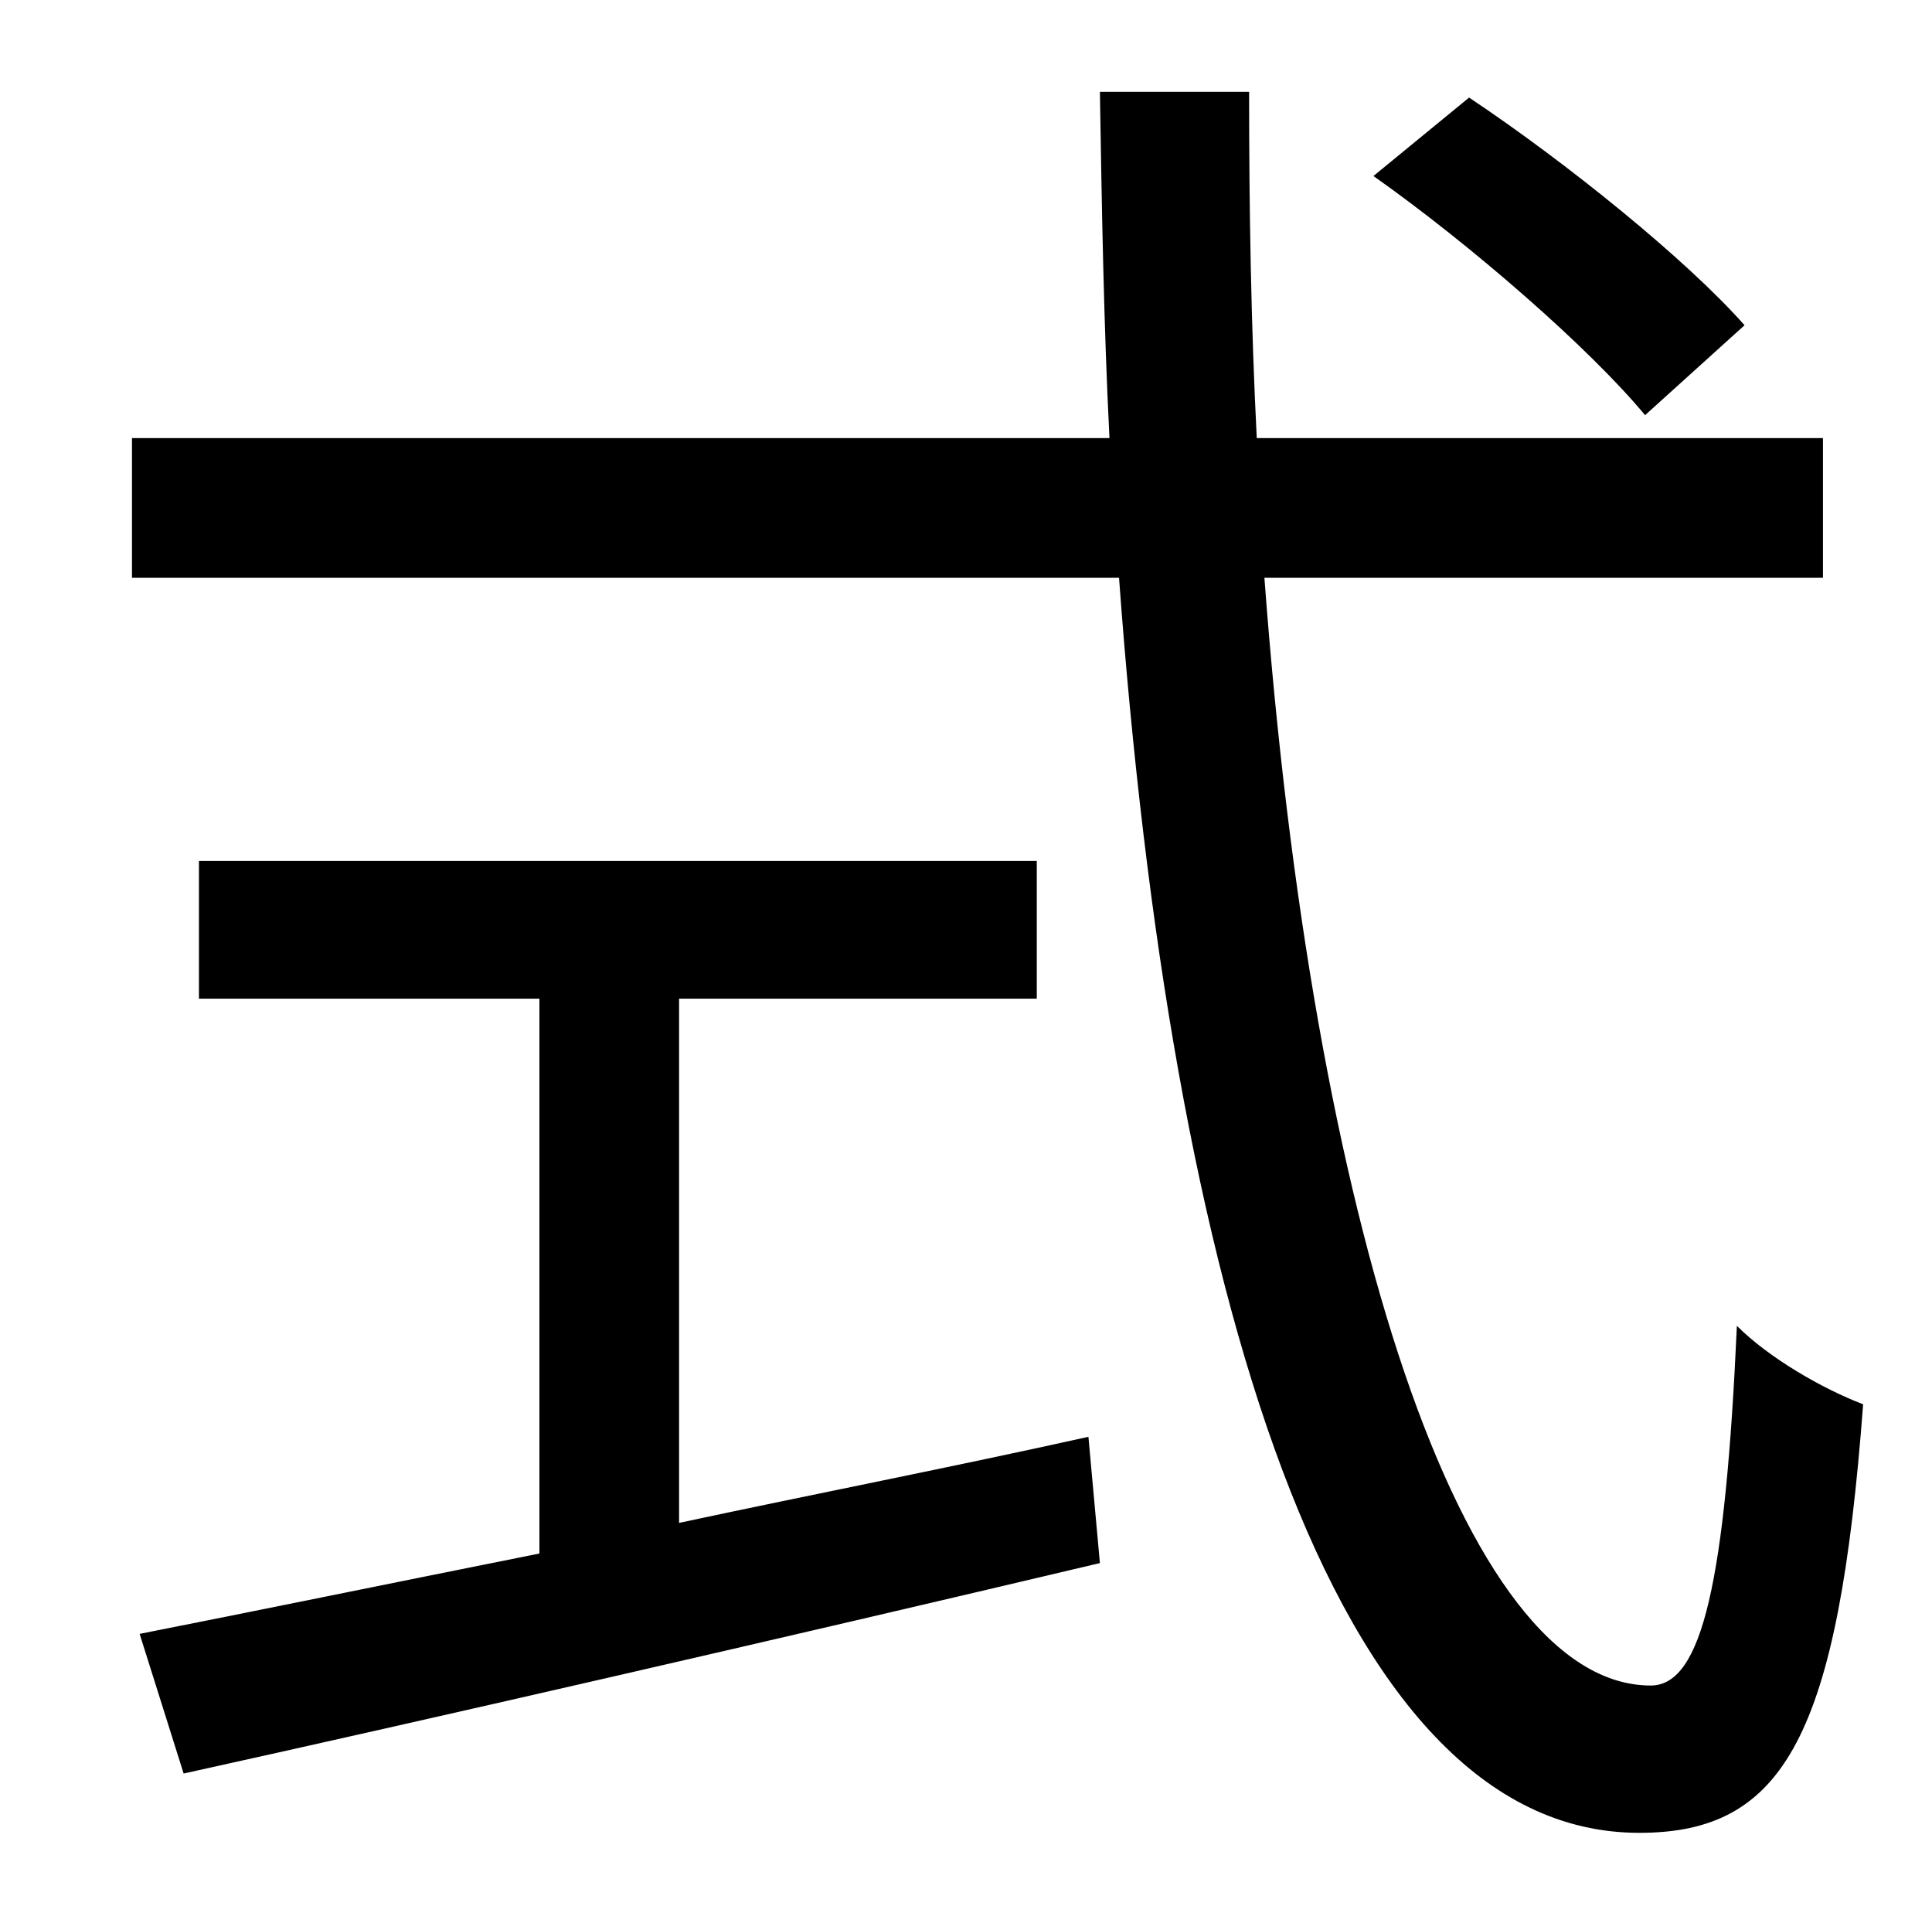 <?xml version="1.0" standalone="no"?>
<!DOCTYPE svg PUBLIC "-//W3C//DTD SVG 1.1//EN" "http://www.w3.org/Graphics/SVG/1.1/DTD/svg11.dtd" >
<svg xmlns="http://www.w3.org/2000/svg" xmlns:xlink="http://www.w3.org/1999/xlink" version="1.1" viewBox="-10 0 1010 1000">
   <path fill="currentColor"
d="M902 170l-52 47c-29 -35 -91 -89 -142 -125l50 -41c51 34 114 85 144 119zM345 522v274c70 -15 142 -29 214 -45l6 66c-169 40 -352 82 -479 110l-23 -73c56 -11 129 -26 209 -42v-290h-178v-72h438v72h-187zM943 302h-292c25 336 103 579 202 579c27 0 39 -55 45 -188
c17 17 45 33 66 41c-13 173 -41 224 -117 224c-162 0 -245 -287 -272 -656h-516v-73h511c-3 -59 -4 -120 -5 -181h78c0 62 1 122 4 181h296v73z" />
</svg>
